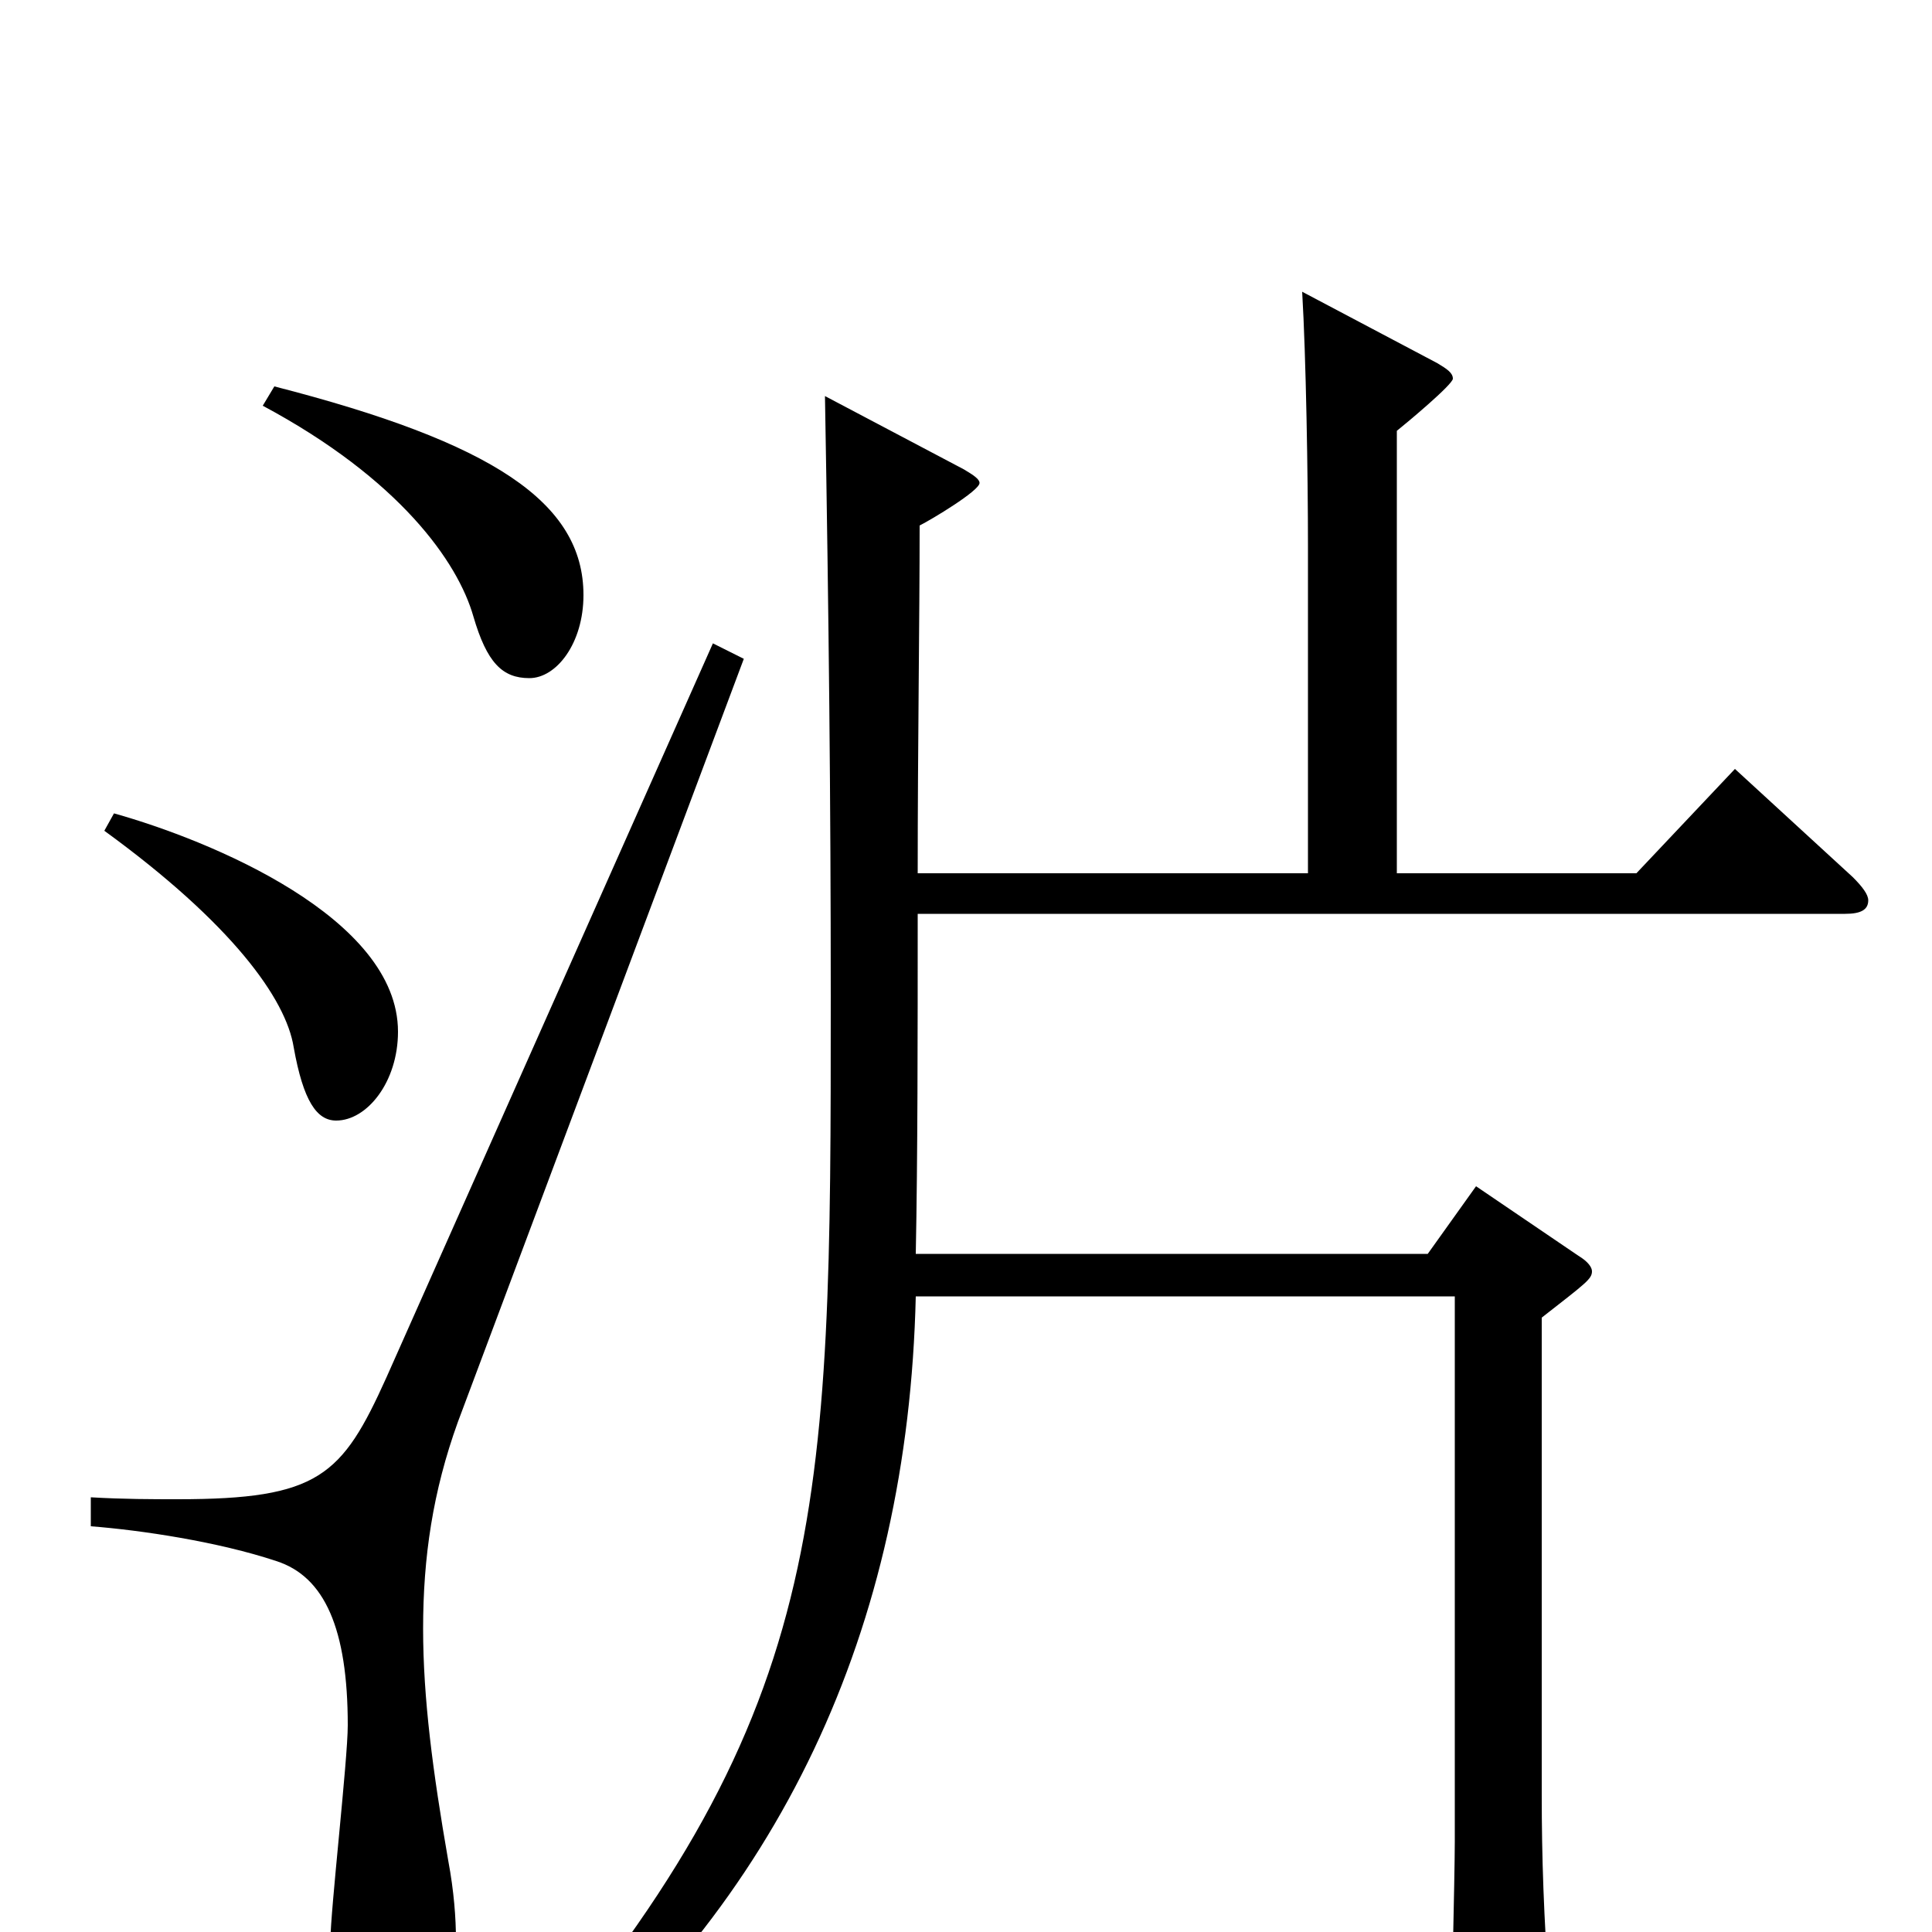 <svg xmlns="http://www.w3.org/2000/svg" viewBox="0 -1000 1000 1000">
	<path fill="#000000" d="M369 -667L200 -287C177 -236 165 -224 92 -224C79 -224 64 -224 47 -225V-210C73 -208 113 -202 143 -192C168 -184 180 -157 180 -107C180 -89 171 -11 171 5C171 43 183 56 200 56C223 56 236 40 236 4C236 -7 235 -21 232 -37C224 -83 219 -121 219 -157C219 -194 224 -228 237 -264L385 -659ZM54 -570C120 -522 148 -483 152 -458C157 -430 164 -420 174 -420C190 -420 206 -440 206 -466C206 -525 109 -565 59 -579ZM136 -790C207 -752 237 -709 245 -681C252 -657 260 -649 274 -649C288 -649 302 -667 302 -692C302 -740 255 -771 142 -800ZM475 -548C475 -614 476 -679 476 -728C482 -731 507 -746 507 -750C507 -752 504 -754 499 -757L427 -795C429 -680 430 -585 430 -484C430 -215 430 -111 263 81L274 90C404 -15 470 -157 474 -329H753V-47C753 -29 751 49 751 64C751 71 752 74 757 74C762 74 769 72 780 67C798 59 802 54 802 40V33C799 -8 798 -39 798 -71V-318C821 -336 824 -338 824 -342C824 -344 822 -347 817 -350L764 -386L739 -351H474C475 -401 475 -464 475 -527H955C963 -527 967 -529 967 -534C967 -537 964 -541 959 -546L898 -602L847 -548H723V-777C728 -781 752 -801 752 -804C752 -807 749 -809 744 -812L674 -849C676 -815 677 -754 677 -717V-548Z"/>
</svg>